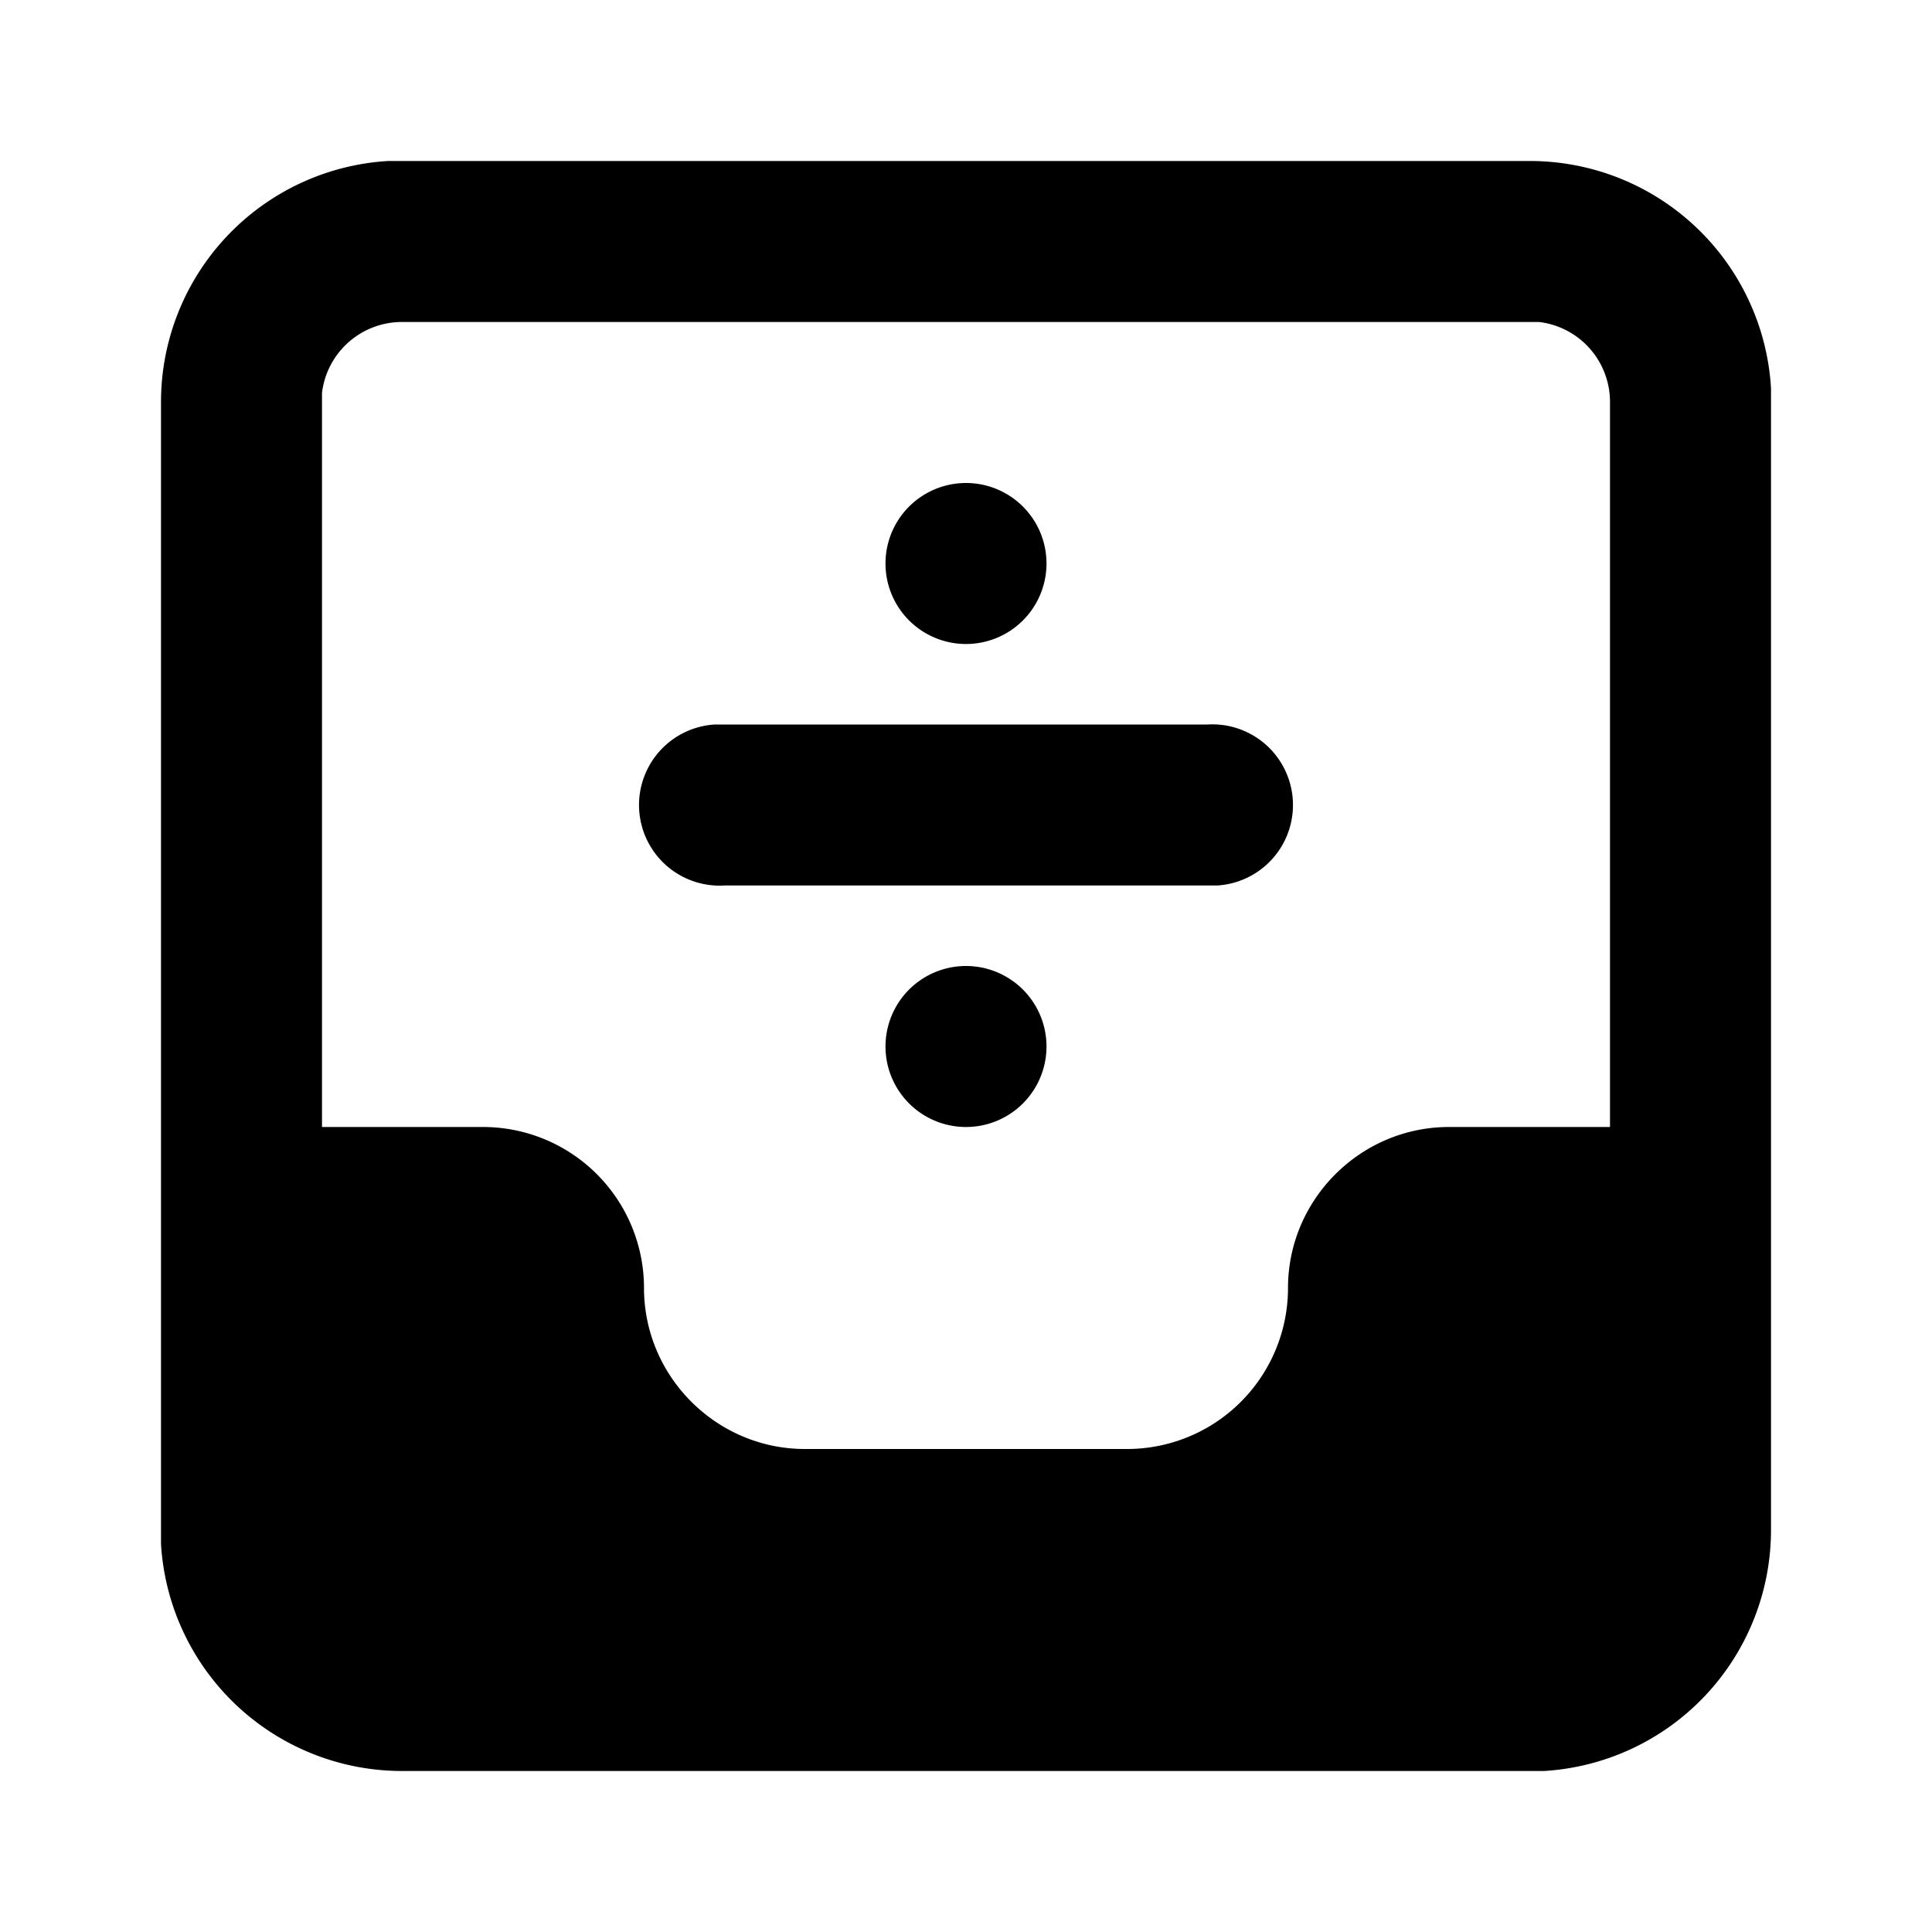 <svg xmlns="http://www.w3.org/2000/svg" width="24" height="24" viewBox="0 0 24 24">
  <path d="M19 2a3 3 0 0 1 3 2.82V19a3 3 0 0 1-2.82 3H5a3 3 0 0 1-3-2.82V5a3 3 0 0 1 2.82-3H19zm0 2H5a1 1 0 0 0-1 .88V14h2a2 2 0 0 1 2 2c0 1.1.9 2 2 2h4a2 2 0 0 0 2-2c0-1.1.9-2 2-2h2V5a1 1 0 0 0-.88-1H19zm-7 8a1 1 0 1 1 0 2 1 1 0 0 1 0-2zm3-3a1 1 0 0 1 .12 2H9a1 1 0 0 1-.12-2H15zm-3-3a1 1 0 1 1 0 2 1 1 0 0 1 0-2z"/>
</svg>
